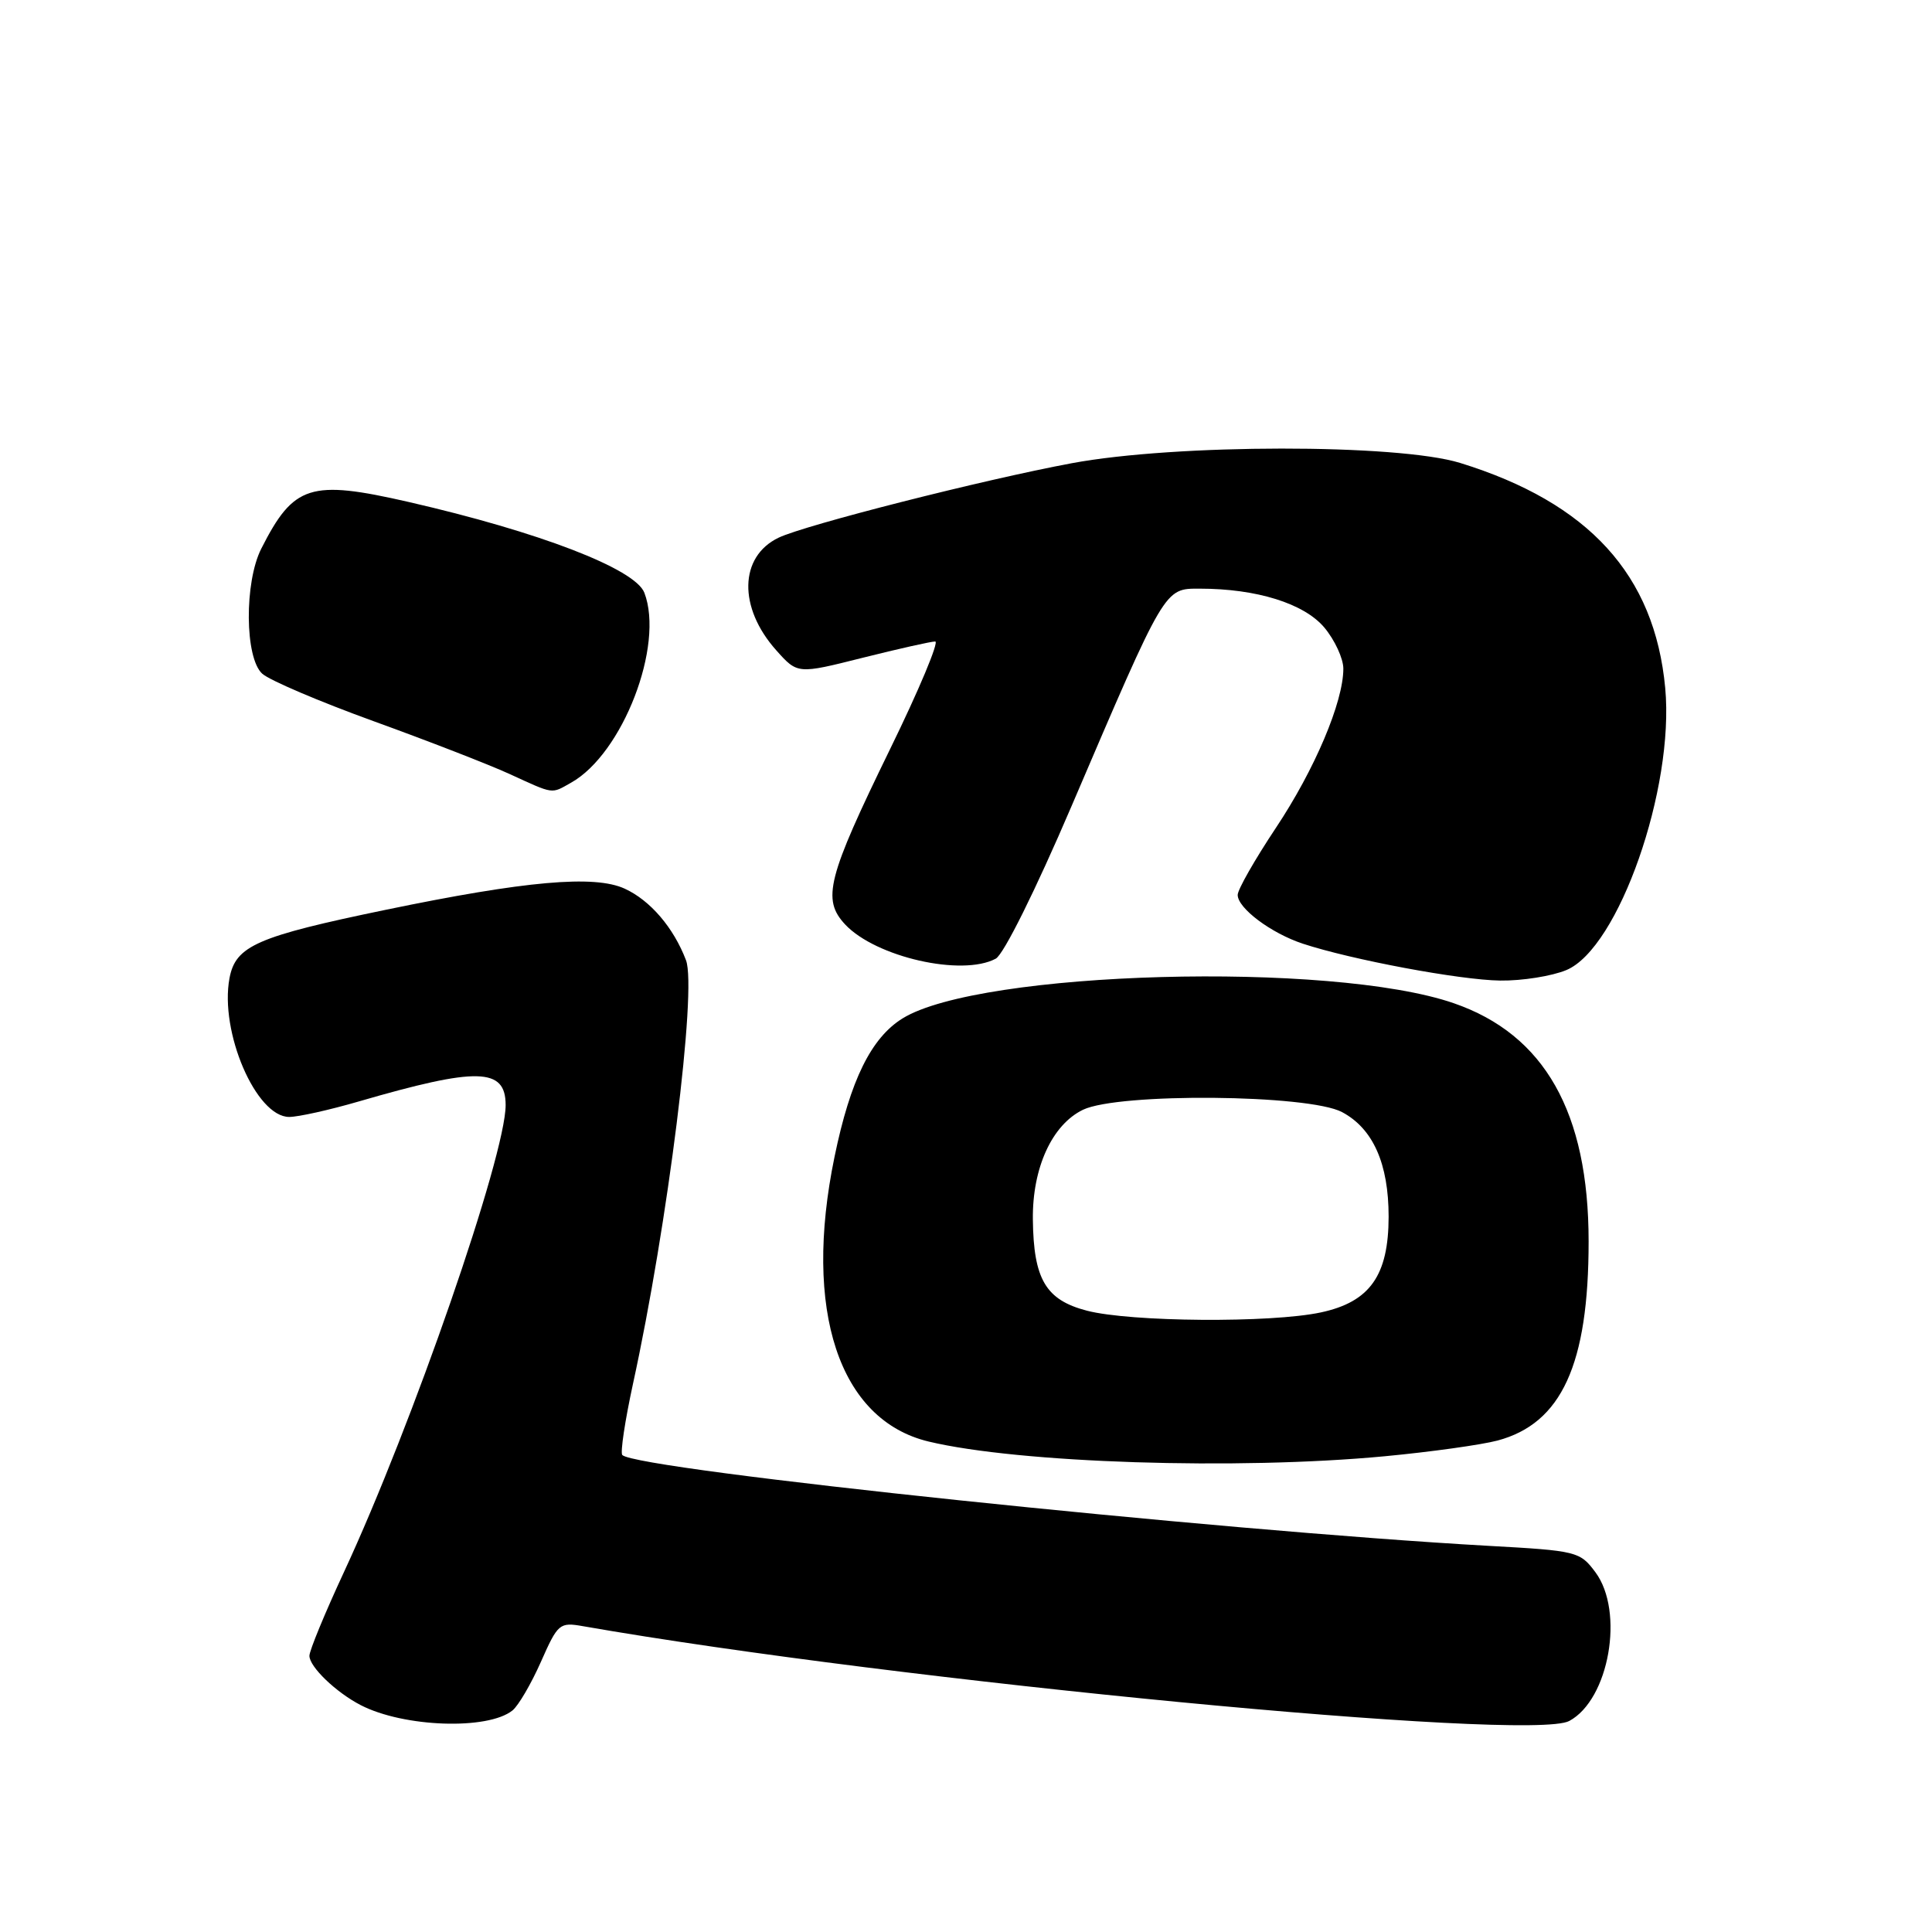 <?xml version="1.0" encoding="UTF-8" standalone="no"?>
<!DOCTYPE svg PUBLIC "-//W3C//DTD SVG 1.1//EN" "http://www.w3.org/Graphics/SVG/1.1/DTD/svg11.dtd" >
<svg xmlns="http://www.w3.org/2000/svg" xmlns:xlink="http://www.w3.org/1999/xlink" version="1.1" viewBox="0 0 256 256">
 <g >
 <path fill="currentColor"
d=" M 67.91 226.64 C 68.69 226.01 70.38 223.12 71.67 220.21 C 73.92 215.12 74.14 214.93 77.26 215.48 C 119.07 222.78 202.73 230.82 207.93 228.04 C 213.22 225.21 215.27 213.53 211.40 208.33 C 209.35 205.58 208.97 205.48 197.20 204.83 C 161.29 202.82 84.43 194.76 82.46 192.80 C 82.17 192.51 82.81 188.27 83.87 183.38 C 88.47 162.34 92.37 131.12 90.90 127.24 C 89.26 122.92 86.16 119.30 82.77 117.75 C 78.76 115.91 69.62 116.72 51.13 120.55 C 34.03 124.09 31.22 125.32 30.41 129.61 C 29.08 136.73 33.93 148.00 38.32 148.00 C 39.52 148.00 43.65 147.08 47.50 145.96 C 63.28 141.37 67.00 141.46 67.00 146.43 C 67.00 153.12 54.64 188.81 45.57 208.32 C 43.06 213.72 41.00 218.71 41.00 219.40 C 41.00 220.86 44.51 224.24 47.80 225.94 C 53.50 228.88 64.64 229.27 67.91 226.64 Z  M 183.50 192.96 C 189.55 192.39 196.27 191.45 198.43 190.88 C 206.92 188.61 210.50 180.79 210.50 164.50 C 210.50 147.40 204.66 137.08 192.63 132.93 C 176.43 127.33 129.83 128.62 119.60 134.94 C 115.44 137.51 112.67 143.13 110.58 153.28 C 106.37 173.64 111.17 188.16 123.04 191.01 C 134.97 193.87 163.92 194.81 183.50 192.96 Z  M 207.55 128.54 C 214.47 125.65 221.89 104.47 220.65 91.16 C 219.25 76.17 210.53 66.61 193.47 61.34 C 185.20 58.79 155.78 58.81 142.01 61.38 C 130.30 63.56 106.69 69.56 103.16 71.25 C 97.94 73.76 97.80 80.51 102.86 86.17 C 105.68 89.33 105.68 89.33 114.30 87.16 C 119.05 85.97 123.37 85.00 123.92 85.00 C 124.46 85.00 121.78 91.41 117.95 99.24 C 109.61 116.33 108.88 119.18 112.00 122.51 C 116.07 126.83 127.48 129.42 131.94 127.03 C 132.99 126.47 137.20 117.99 142.00 106.78 C 154.48 77.62 154.26 78.00 158.97 78.00 C 166.51 78.00 172.79 79.96 175.48 83.15 C 176.86 84.80 178.00 87.26 178.00 88.60 C 178.00 93.02 174.20 101.98 169.06 109.70 C 166.28 113.88 164.00 117.87 164.00 118.58 C 164.00 120.34 168.42 123.65 172.62 125.04 C 179.08 127.17 193.45 129.86 198.78 129.93 C 201.69 129.97 205.63 129.34 207.55 128.54 Z  M 75.67 103.71 C 82.51 99.88 88.05 85.51 85.38 78.54 C 84.16 75.37 71.45 70.48 54.13 66.51 C 41.11 63.53 38.91 64.23 34.62 72.70 C 32.36 77.17 32.43 87.18 34.75 89.27 C 35.71 90.14 42.35 92.97 49.50 95.56 C 56.65 98.15 64.75 101.29 67.50 102.55 C 73.49 105.29 72.99 105.22 75.67 103.71 Z  M 144.01 173.67 C 138.57 172.25 136.95 169.52 136.86 161.58 C 136.78 154.76 139.40 149.03 143.50 147.05 C 148.23 144.78 173.41 145.00 177.83 147.36 C 181.94 149.55 184.00 154.19 184.00 161.22 C 183.99 169.01 181.52 172.51 175.03 173.90 C 168.42 175.32 149.80 175.18 144.01 173.67 Z "/>
</g>
</svg>